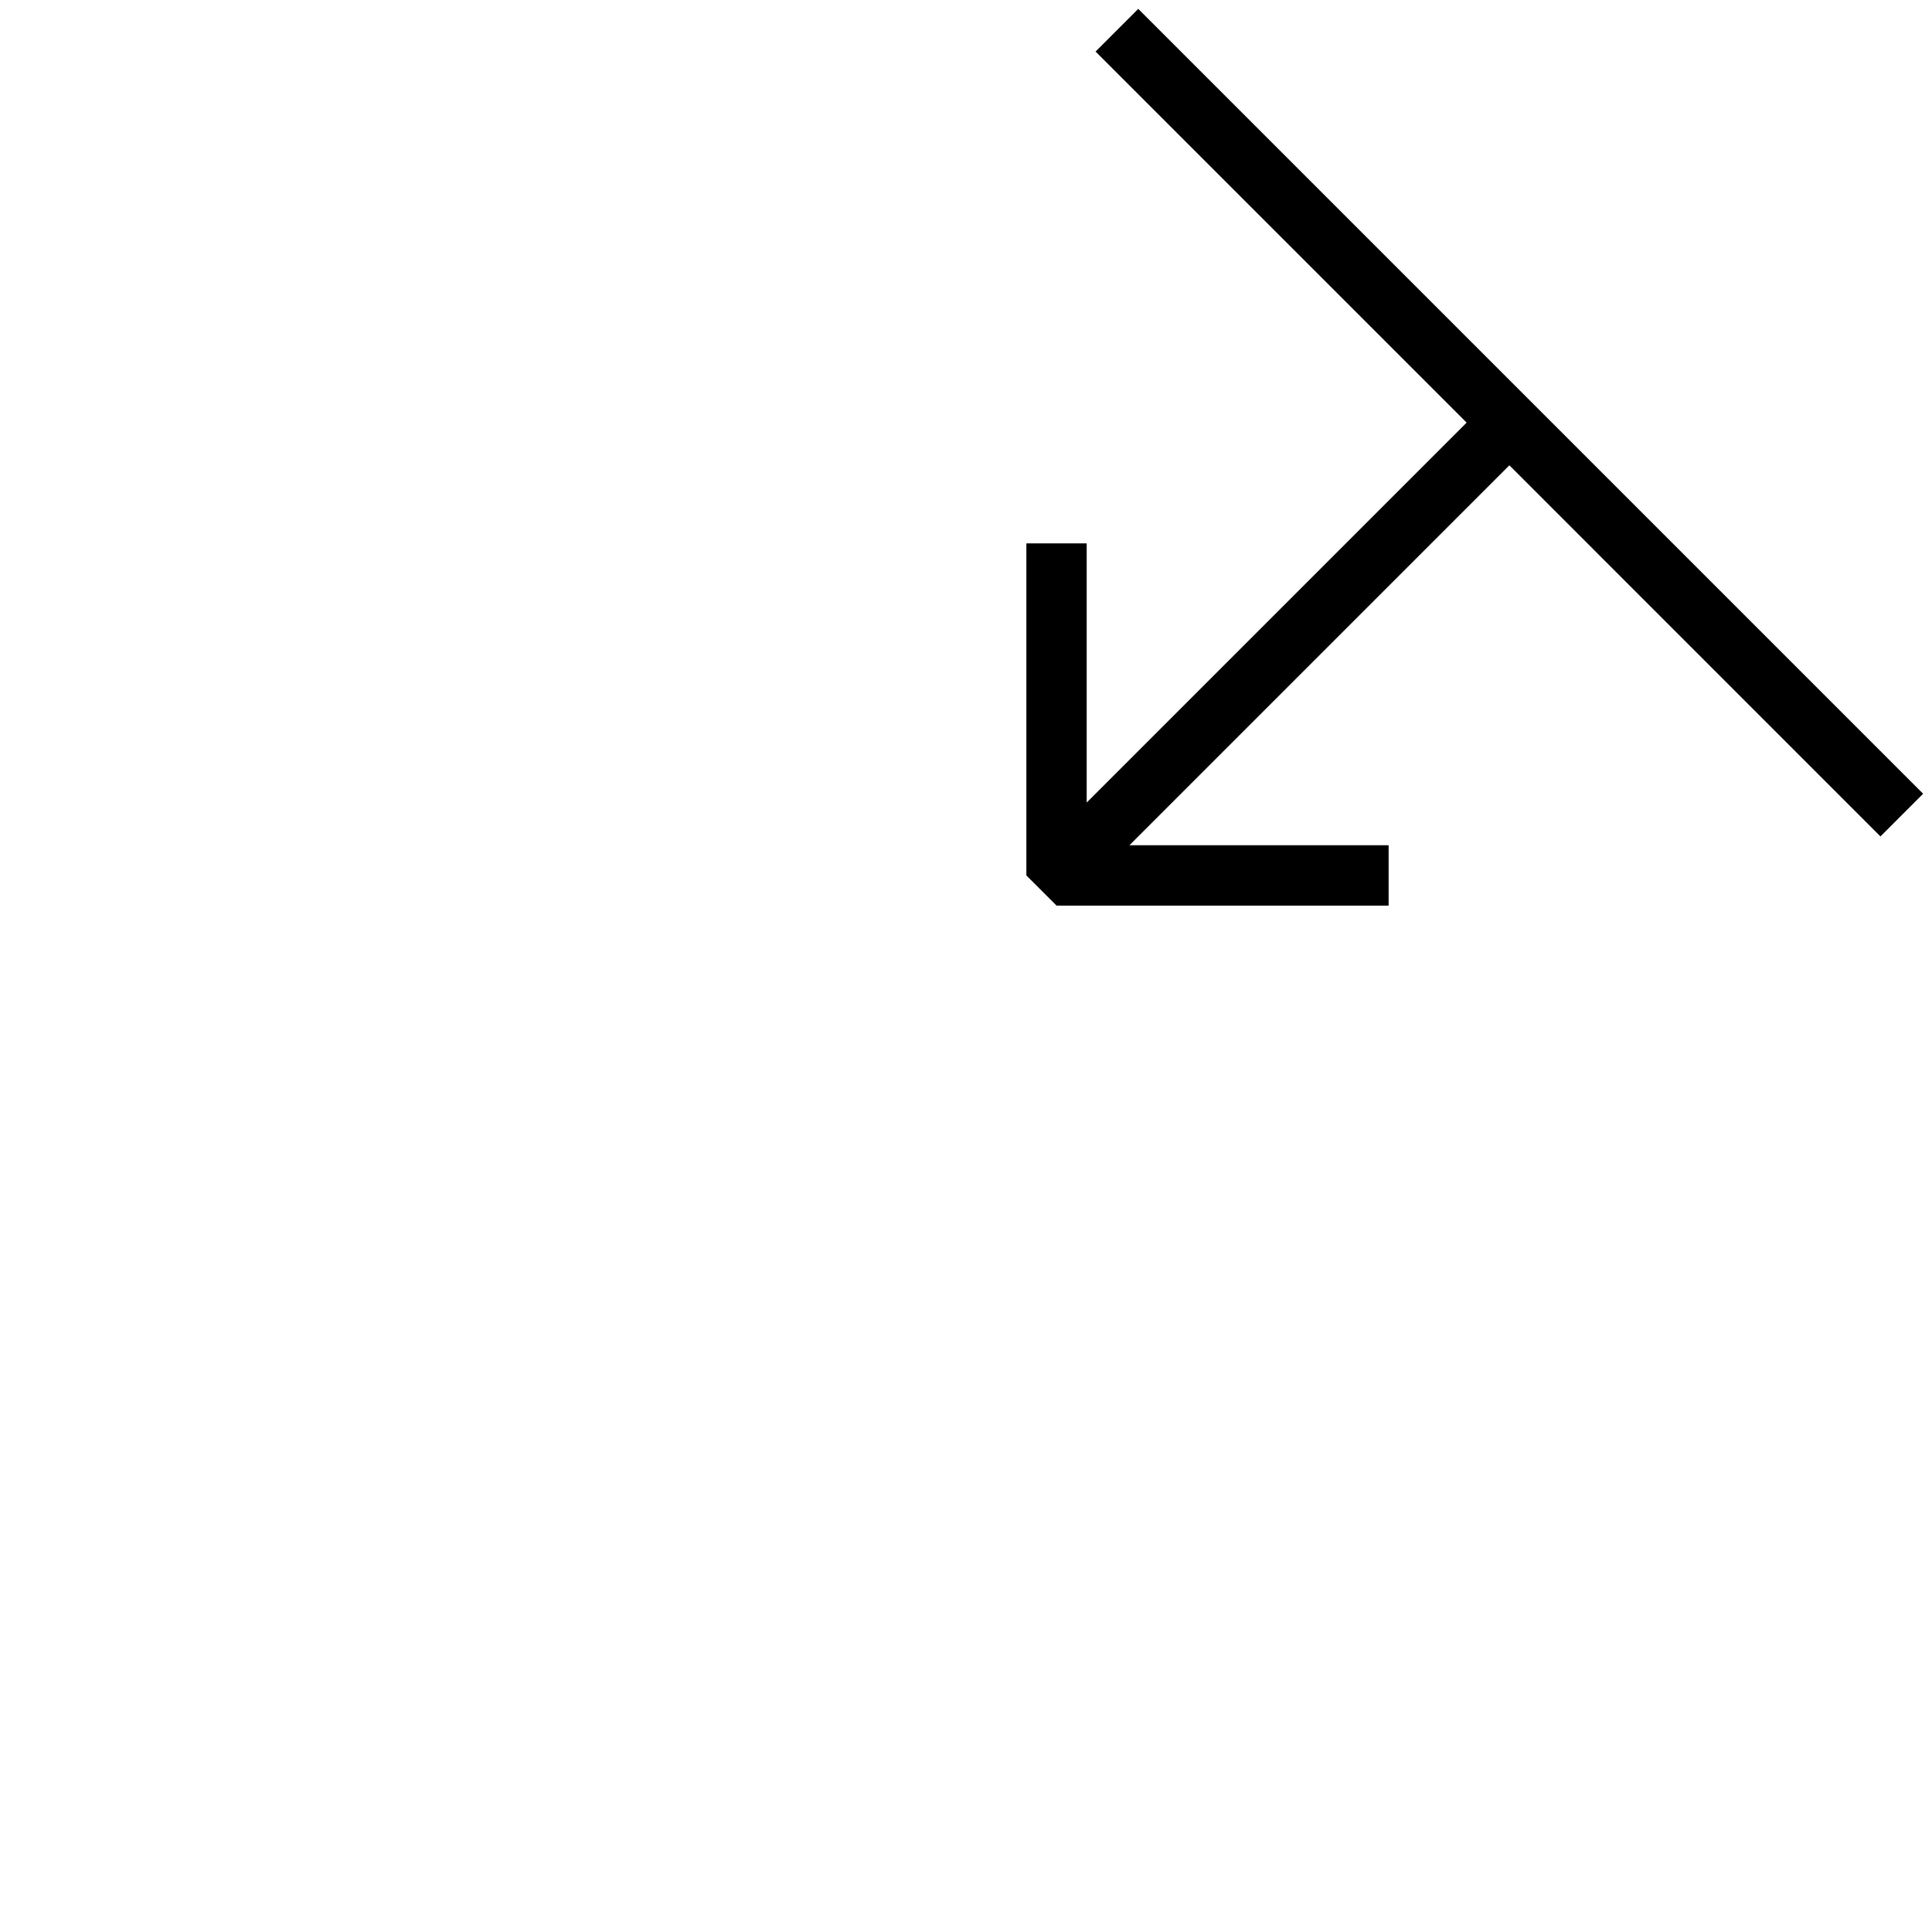 <?xml version="1.0" encoding="utf-8"?>
<!-- Generated by IcoMoon.io -->
<!DOCTYPE svg PUBLIC "-//W3C//DTD SVG 1.1//EN" "http://www.w3.org/Graphics/SVG/1.1/DTD/svg11.dtd">
<svg version="1.1" xmlns="http://www.w3.org/2000/svg" xmlns:xlink="http://www.w3.org/1999/xlink" width="32" height="32" viewBox="0 0 32 32">
<path d="M17 9v5.5l0.5 0.5h5.5v-1h-4.293l6.293-6.293 6.146 6.147 0.707-0.707-13-13-0.707 0.707 6.146 6.146-6.293 6.293v-4.293z"></path>
</svg>
